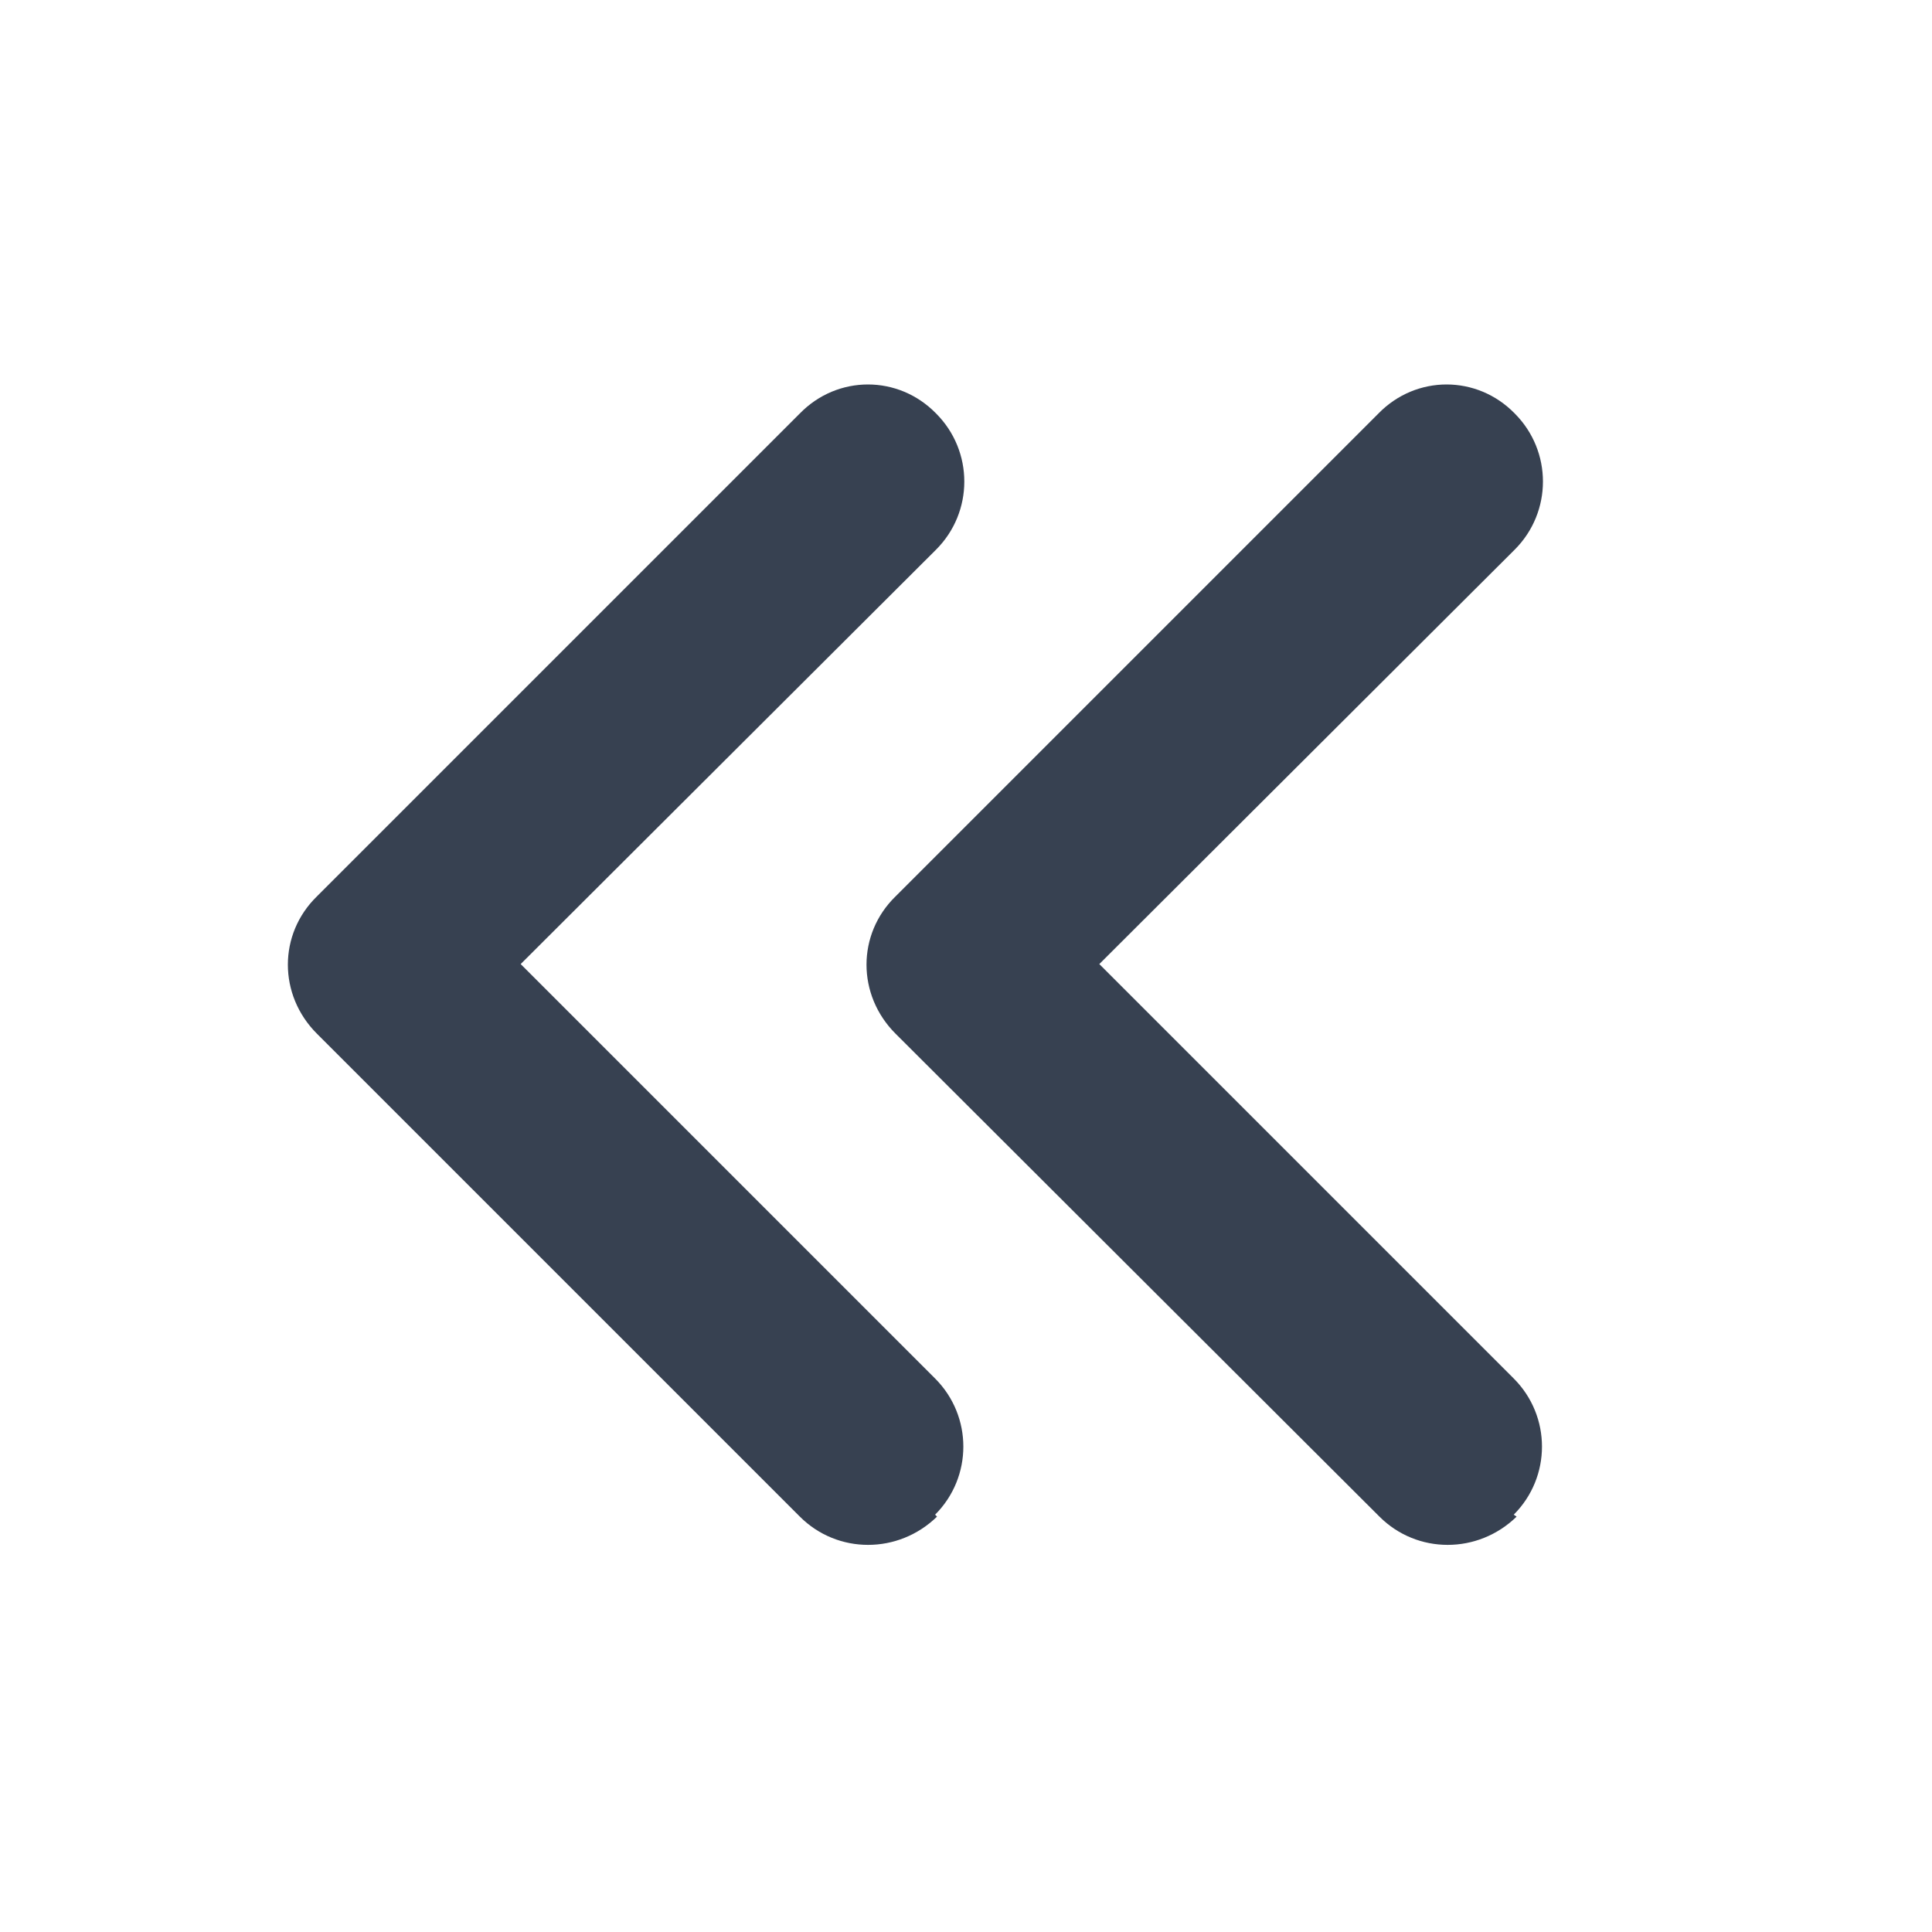 <svg viewBox="0 0 20 20" xmlns="http://www.w3.org/2000/svg" class="a"><style>.b{fill: #374151; fill-rule: evenodd;}.a{}</style><path d="M15.7 15.7c-.4.39-1.03.39-1.42 0l-5.01-5c-.4-.4-.4-1.03 0-1.42l5-5c.39-.4 1.02-.4 1.41 0 .39.39.39 1.02 0 1.41l-4.3 4.29 4.29 4.29c.39.39.39 1.02 0 1.41Zm-6 0c-.4.39-1.03.39-1.42 0l-5-5c-.4-.4-.4-1.03 0-1.42l5-5c.39-.4 1.02-.4 1.41 0 .39.39.39 1.02 0 1.41l-4.3 4.29 4.29 4.29c.39.39.39 1.02 0 1.41Z" class="b"/></svg>